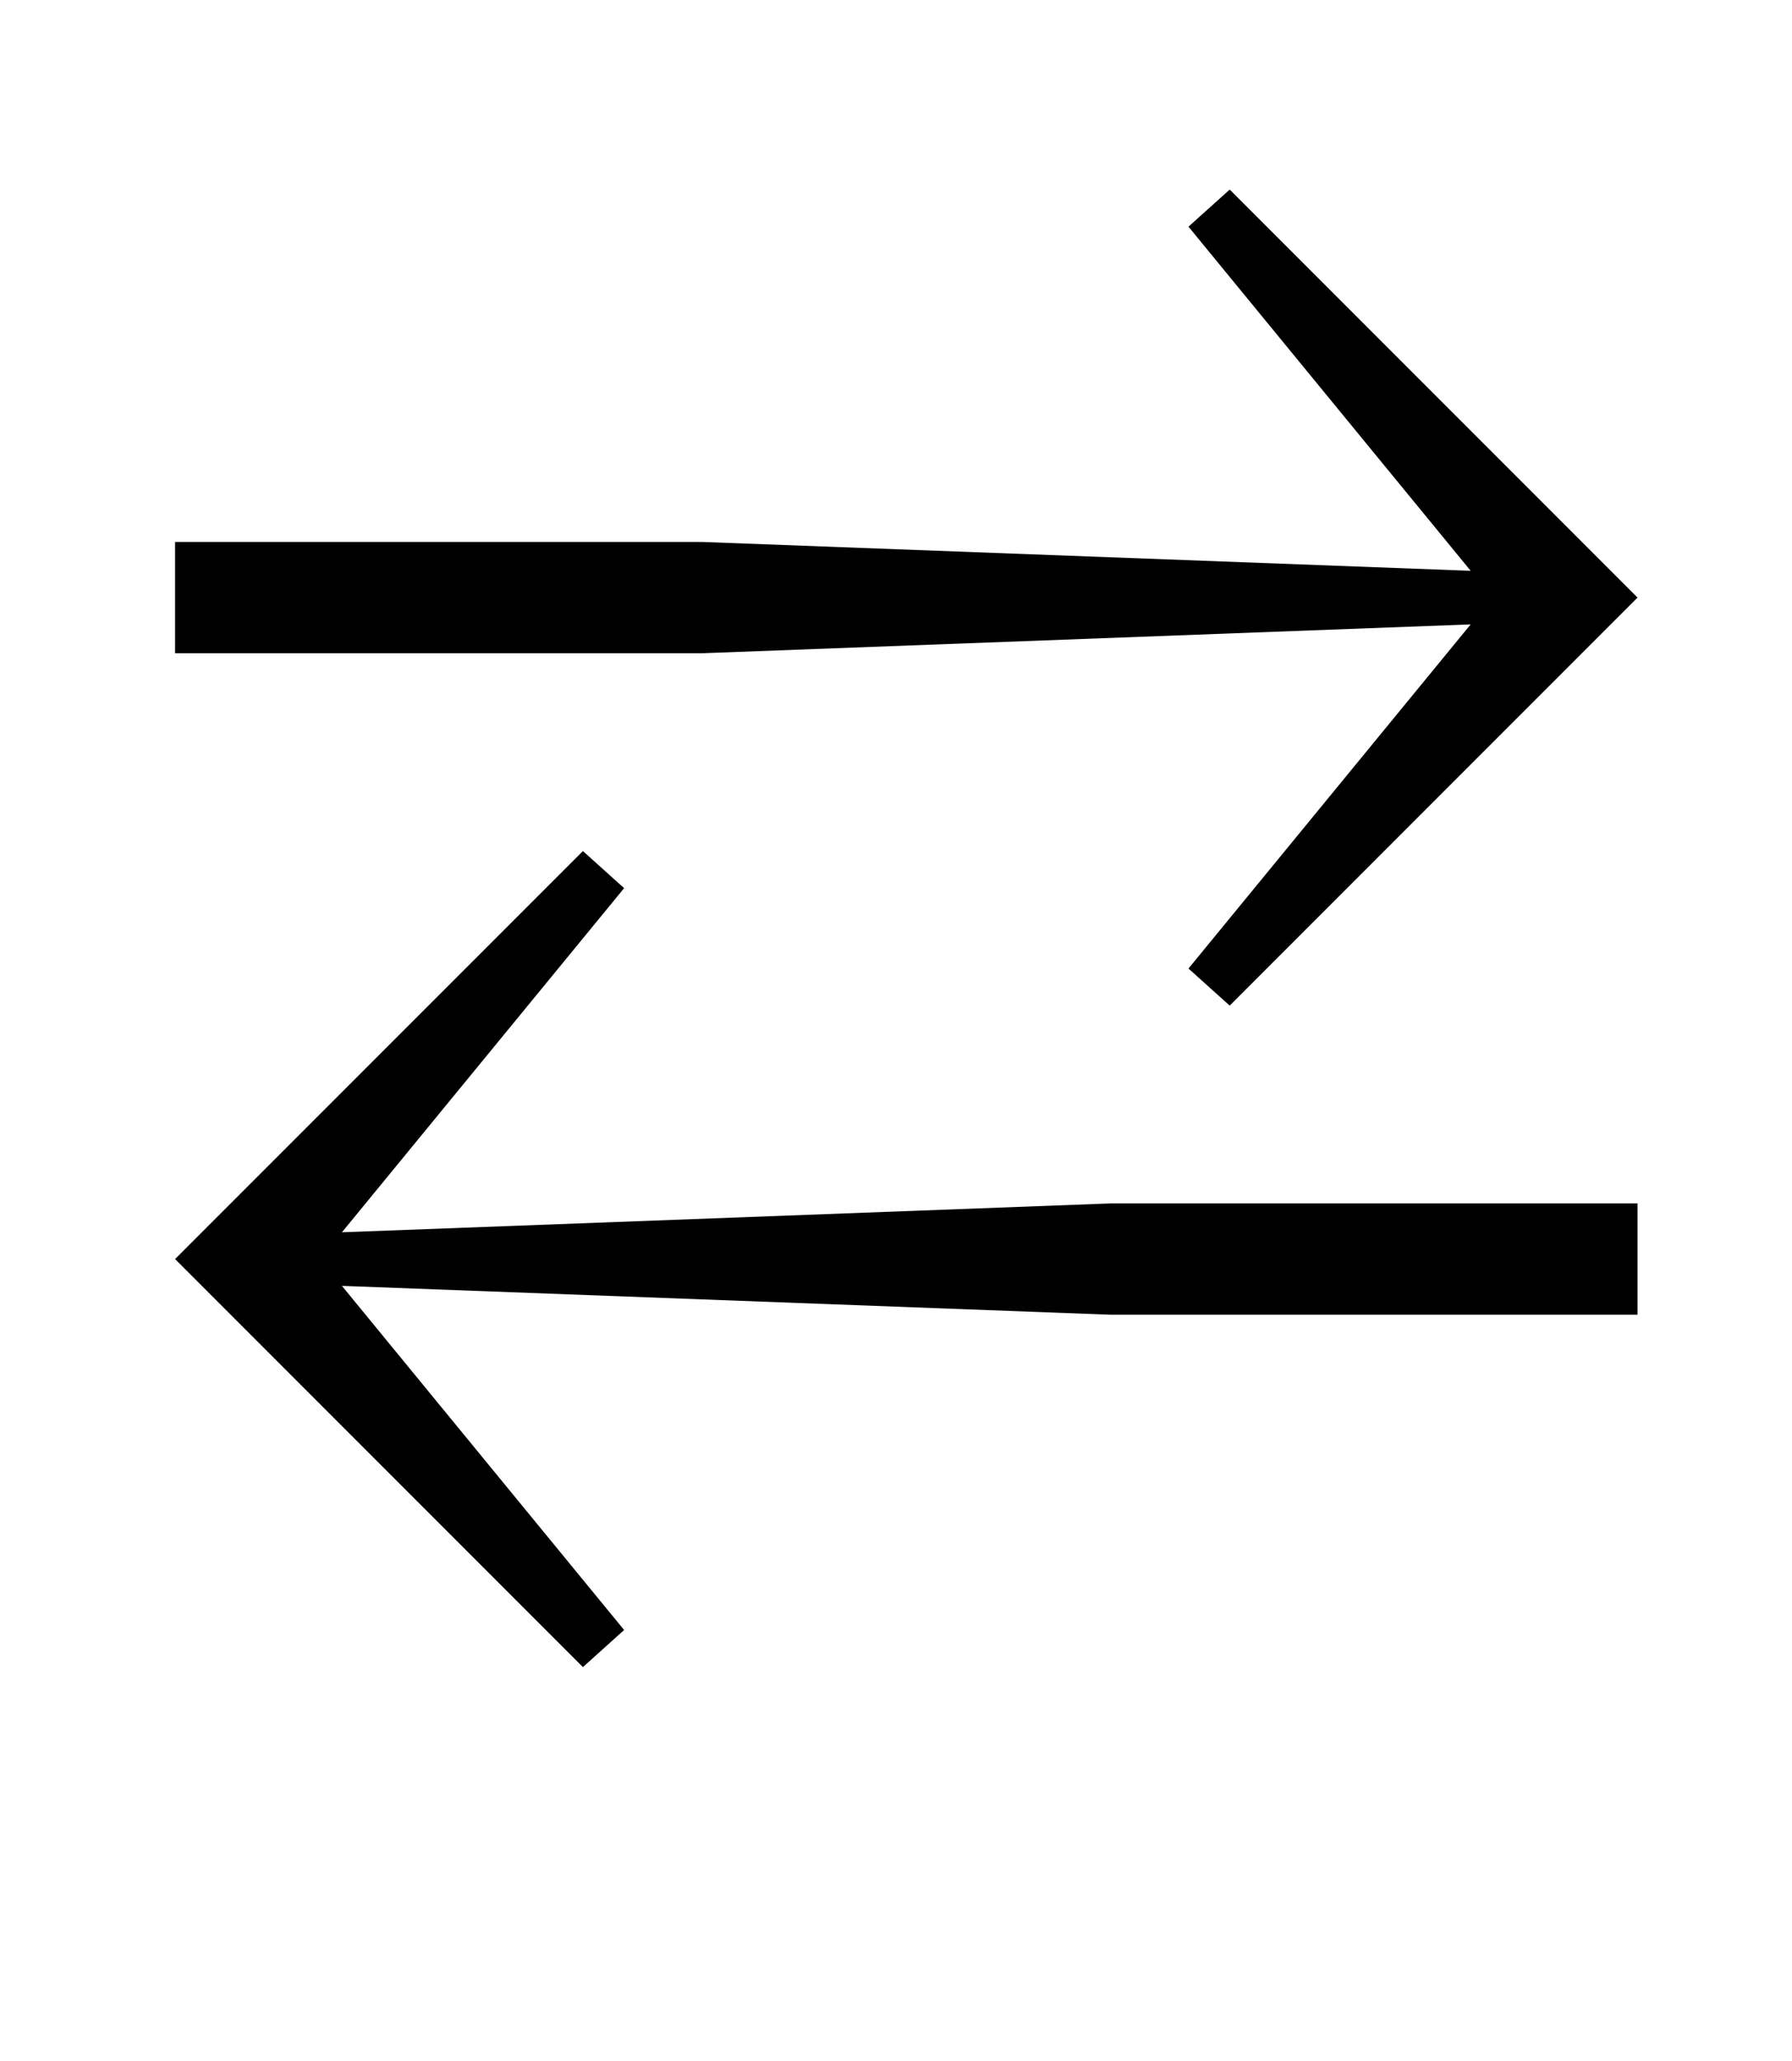 <?xml version="1.0" standalone="no"?>
<!DOCTYPE svg PUBLIC "-//W3C//DTD SVG 1.1//EN" "http://www.w3.org/Graphics/SVG/1.1/DTD/svg11.dtd" >
<svg xmlns="http://www.w3.org/2000/svg" xmlns:xlink="http://www.w3.org/1999/xlink" version="1.1" viewBox="-10 0 870 1000">
  <g transform="matrix(1 0 0 -1 0 800)">
   <path fill="currentColor"
d="M567 330l137 167l-373 -14h-256v54h256l373 -14l-137 167l20 18l198 -198l-198 -198zM75 189l198 198l20 -18l-137 -167l373 14h256v-54h-256l-373 14l137 -167l-20 -18z" />
  </g>

</svg>
